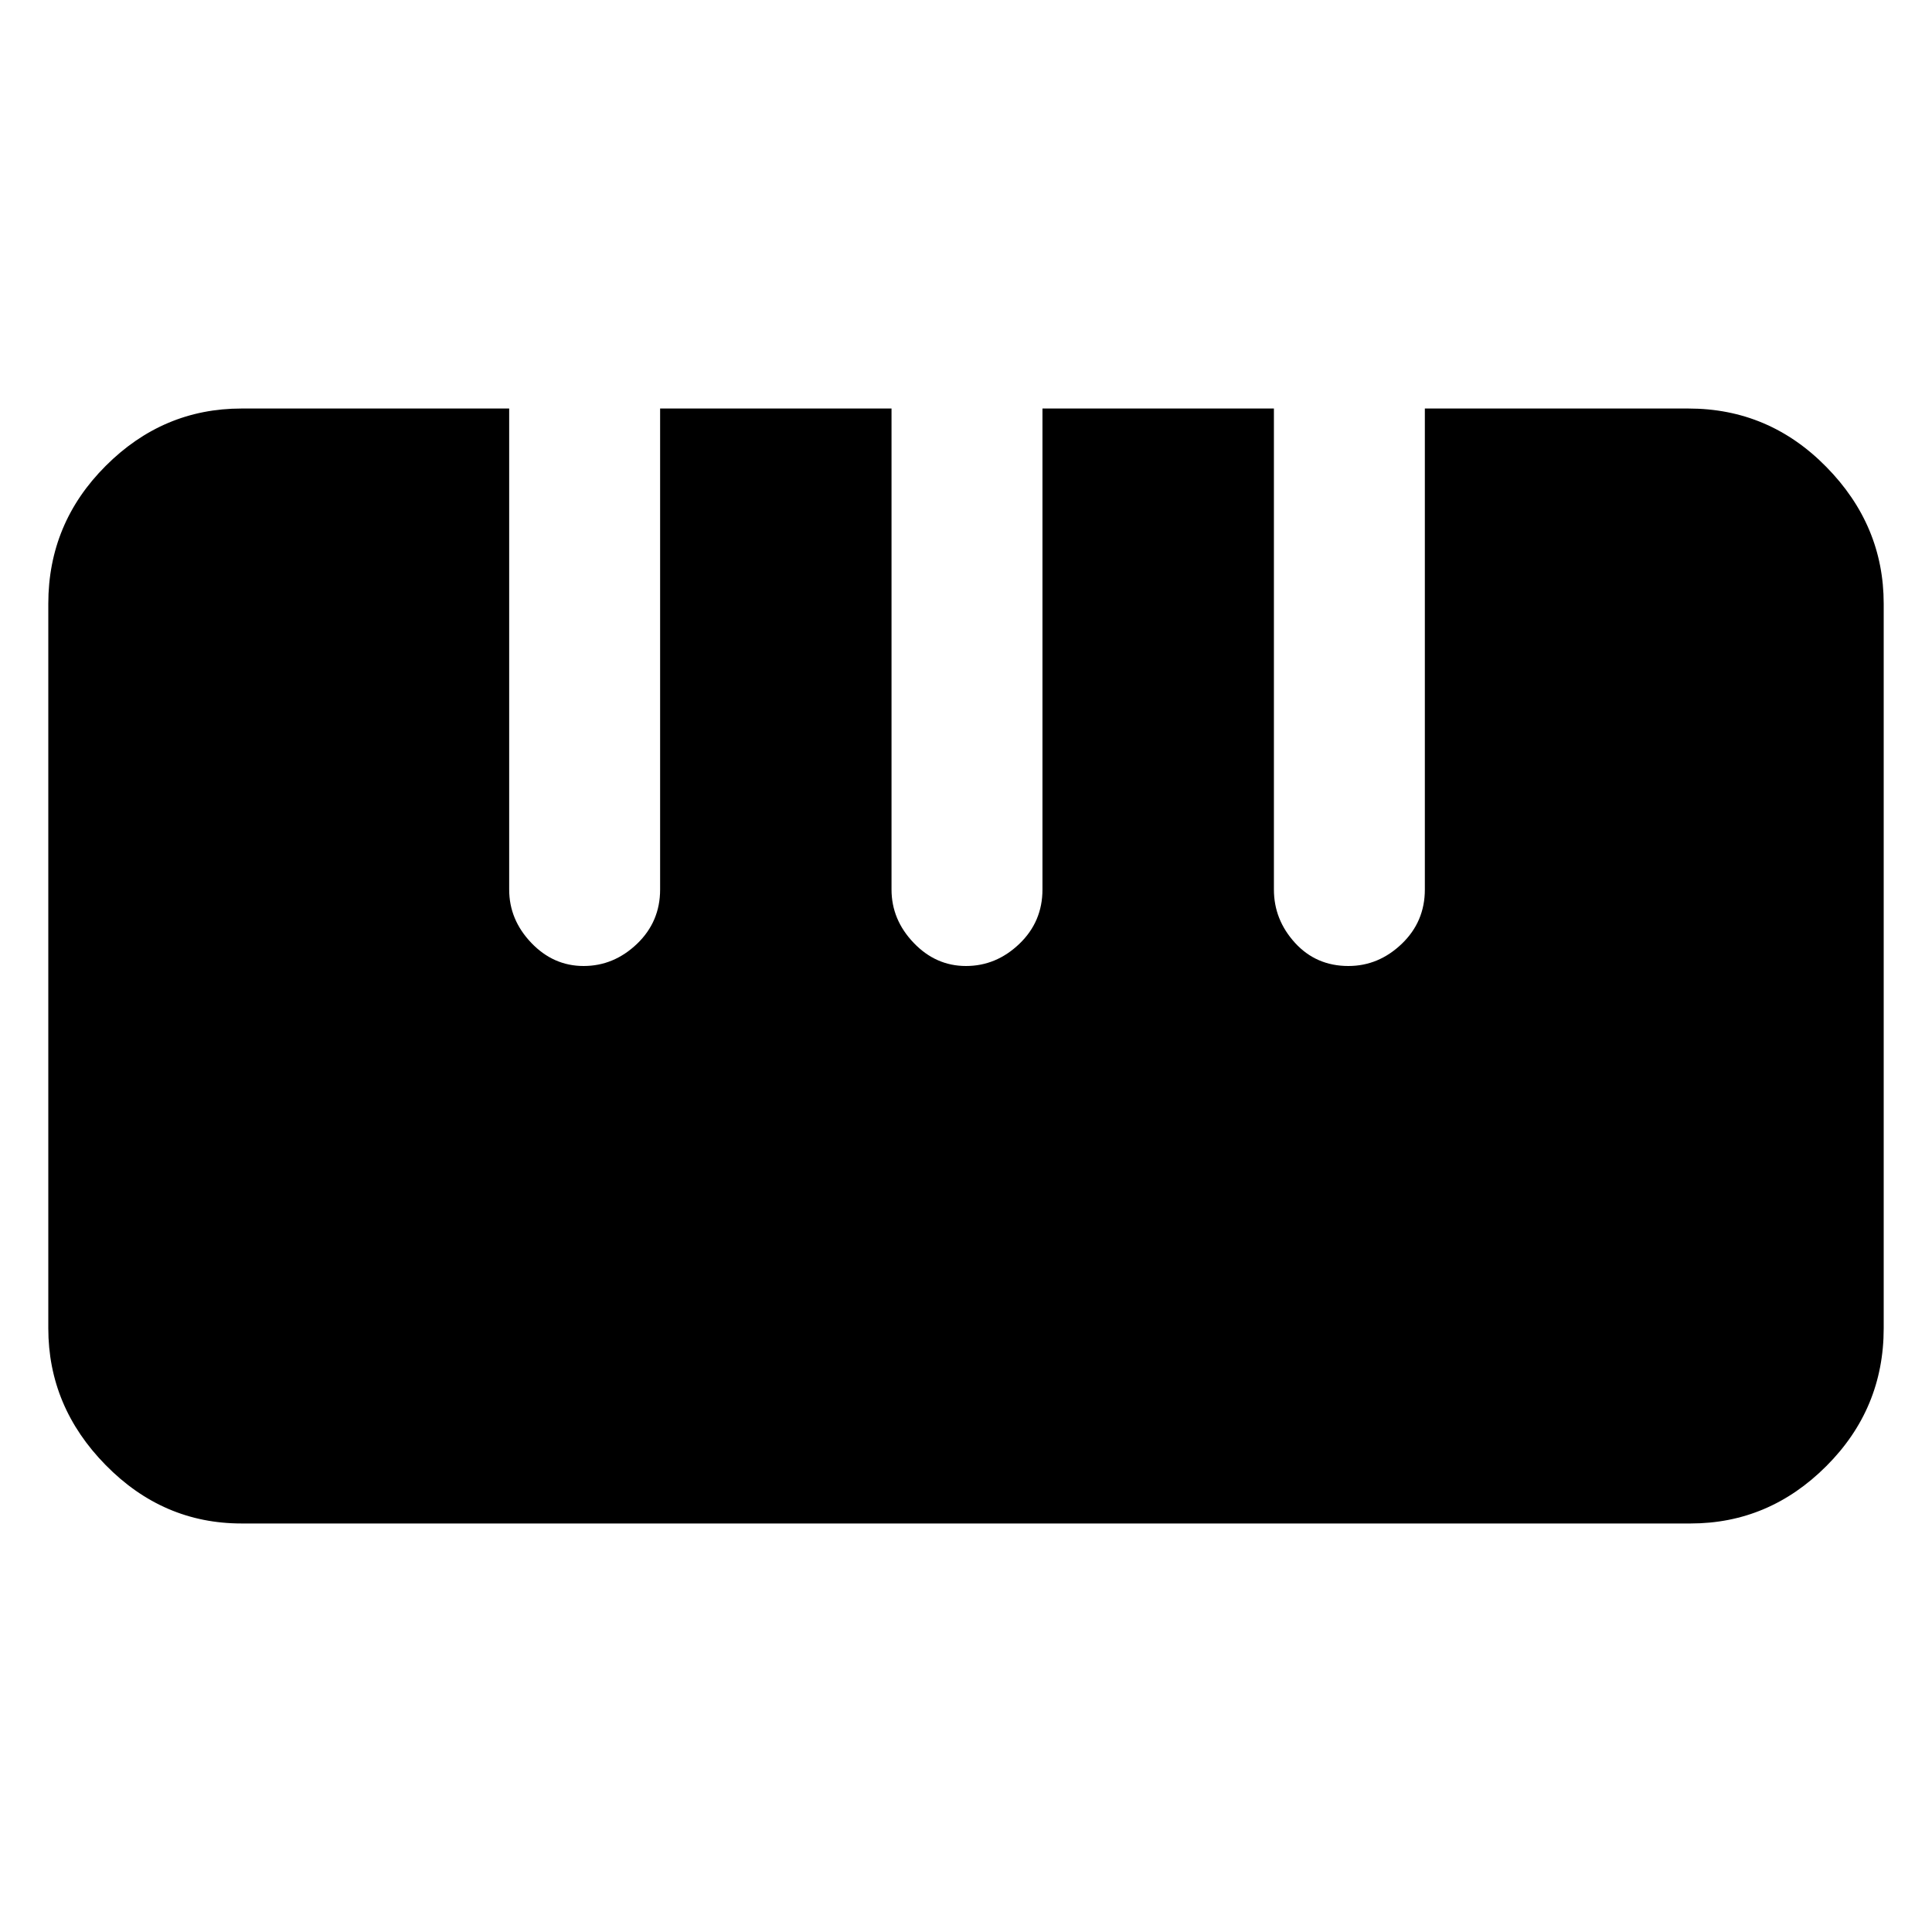 <svg xmlns="http://www.w3.org/2000/svg" height="40" width="40"><path d="M5 31.542q-1.625 0-2.812-1.209Q1 29.125 1 27.5v-15q0-1.667 1.188-2.854Q3.375 8.458 5 8.458h5.542v9.959q0 .625.458 1.104.458.479 1.083.479t1.105-.458q.479-.459.479-1.125V8.458h4.791v9.959q0 .625.459 1.104Q19.375 20 20 20t1.104-.458q.479-.459.479-1.125V8.458h4.792v9.959q0 .625.437 1.104.438.479 1.105.479.625 0 1.104-.458.479-.459.479-1.125V8.458h5.458q1.667 0 2.854 1.209Q39 10.875 39 12.5v15q0 1.667-1.188 2.854-1.187 1.188-2.812 1.188Z"/></svg>